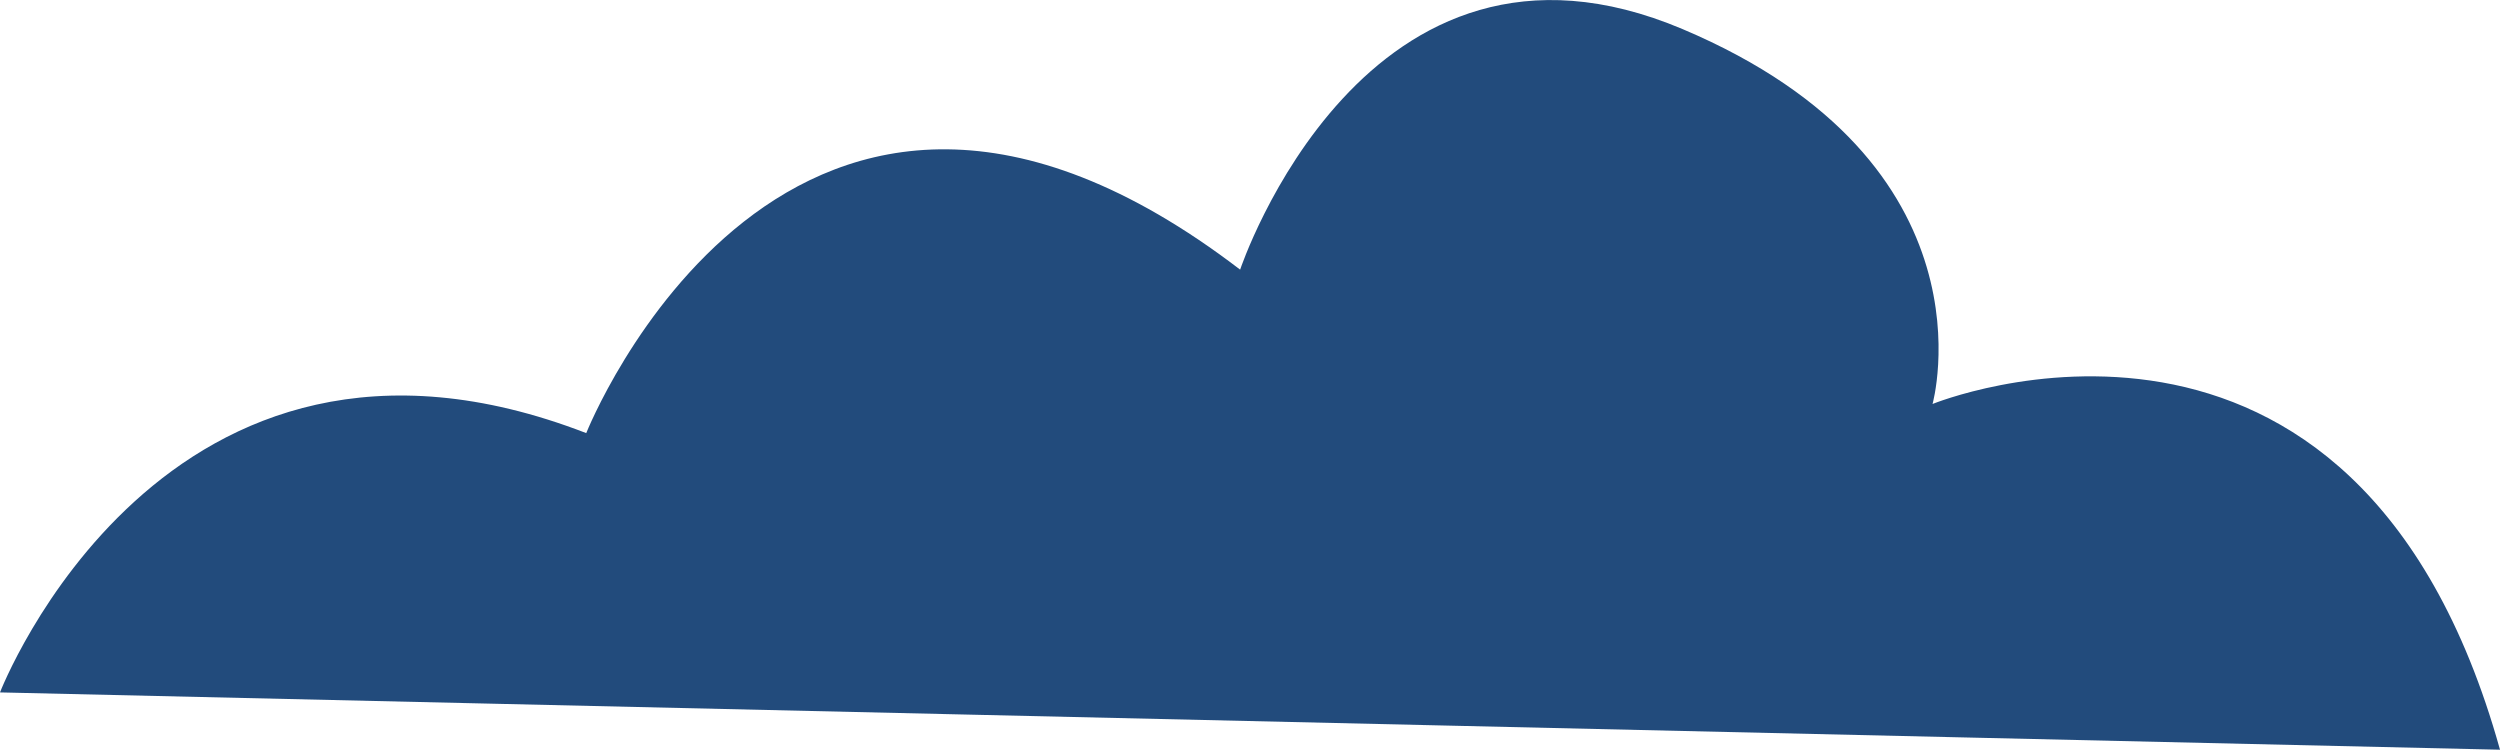 <?xml version="1.0" encoding="utf-8"?>
<!-- Generator: Adobe Illustrator 26.0.3, SVG Export Plug-In . SVG Version: 6.00 Build 0)  -->
<svg version="1.1" id="Layer_1" xmlns="http://www.w3.org/2000/svg" xmlns:xlink="http://www.w3.org/1999/xlink" x="0px" y="0px"
	 viewBox="0 0 266.1 79.9" style="enable-background:new 0 0 266.1 79.9;" xml:space="preserve">
<style type="text/css">
	.st0{fill:#224B7C;}
</style>
<g id="Layer_2_00000109025875070261824710000000593955680653929407_">
	<g id="bg">
		<path class="st0" d="M0,73.7c0,0,17.4-45,62.4-27.6c0,0,21.5-54.2,69.6-17.4c0,0,13.3-39.9,47.1-25.6S205.7,43,205.7,43
			s45-18.4,60.4,36.8L0,73.7z"/>
	</g>
</g>
</svg>
